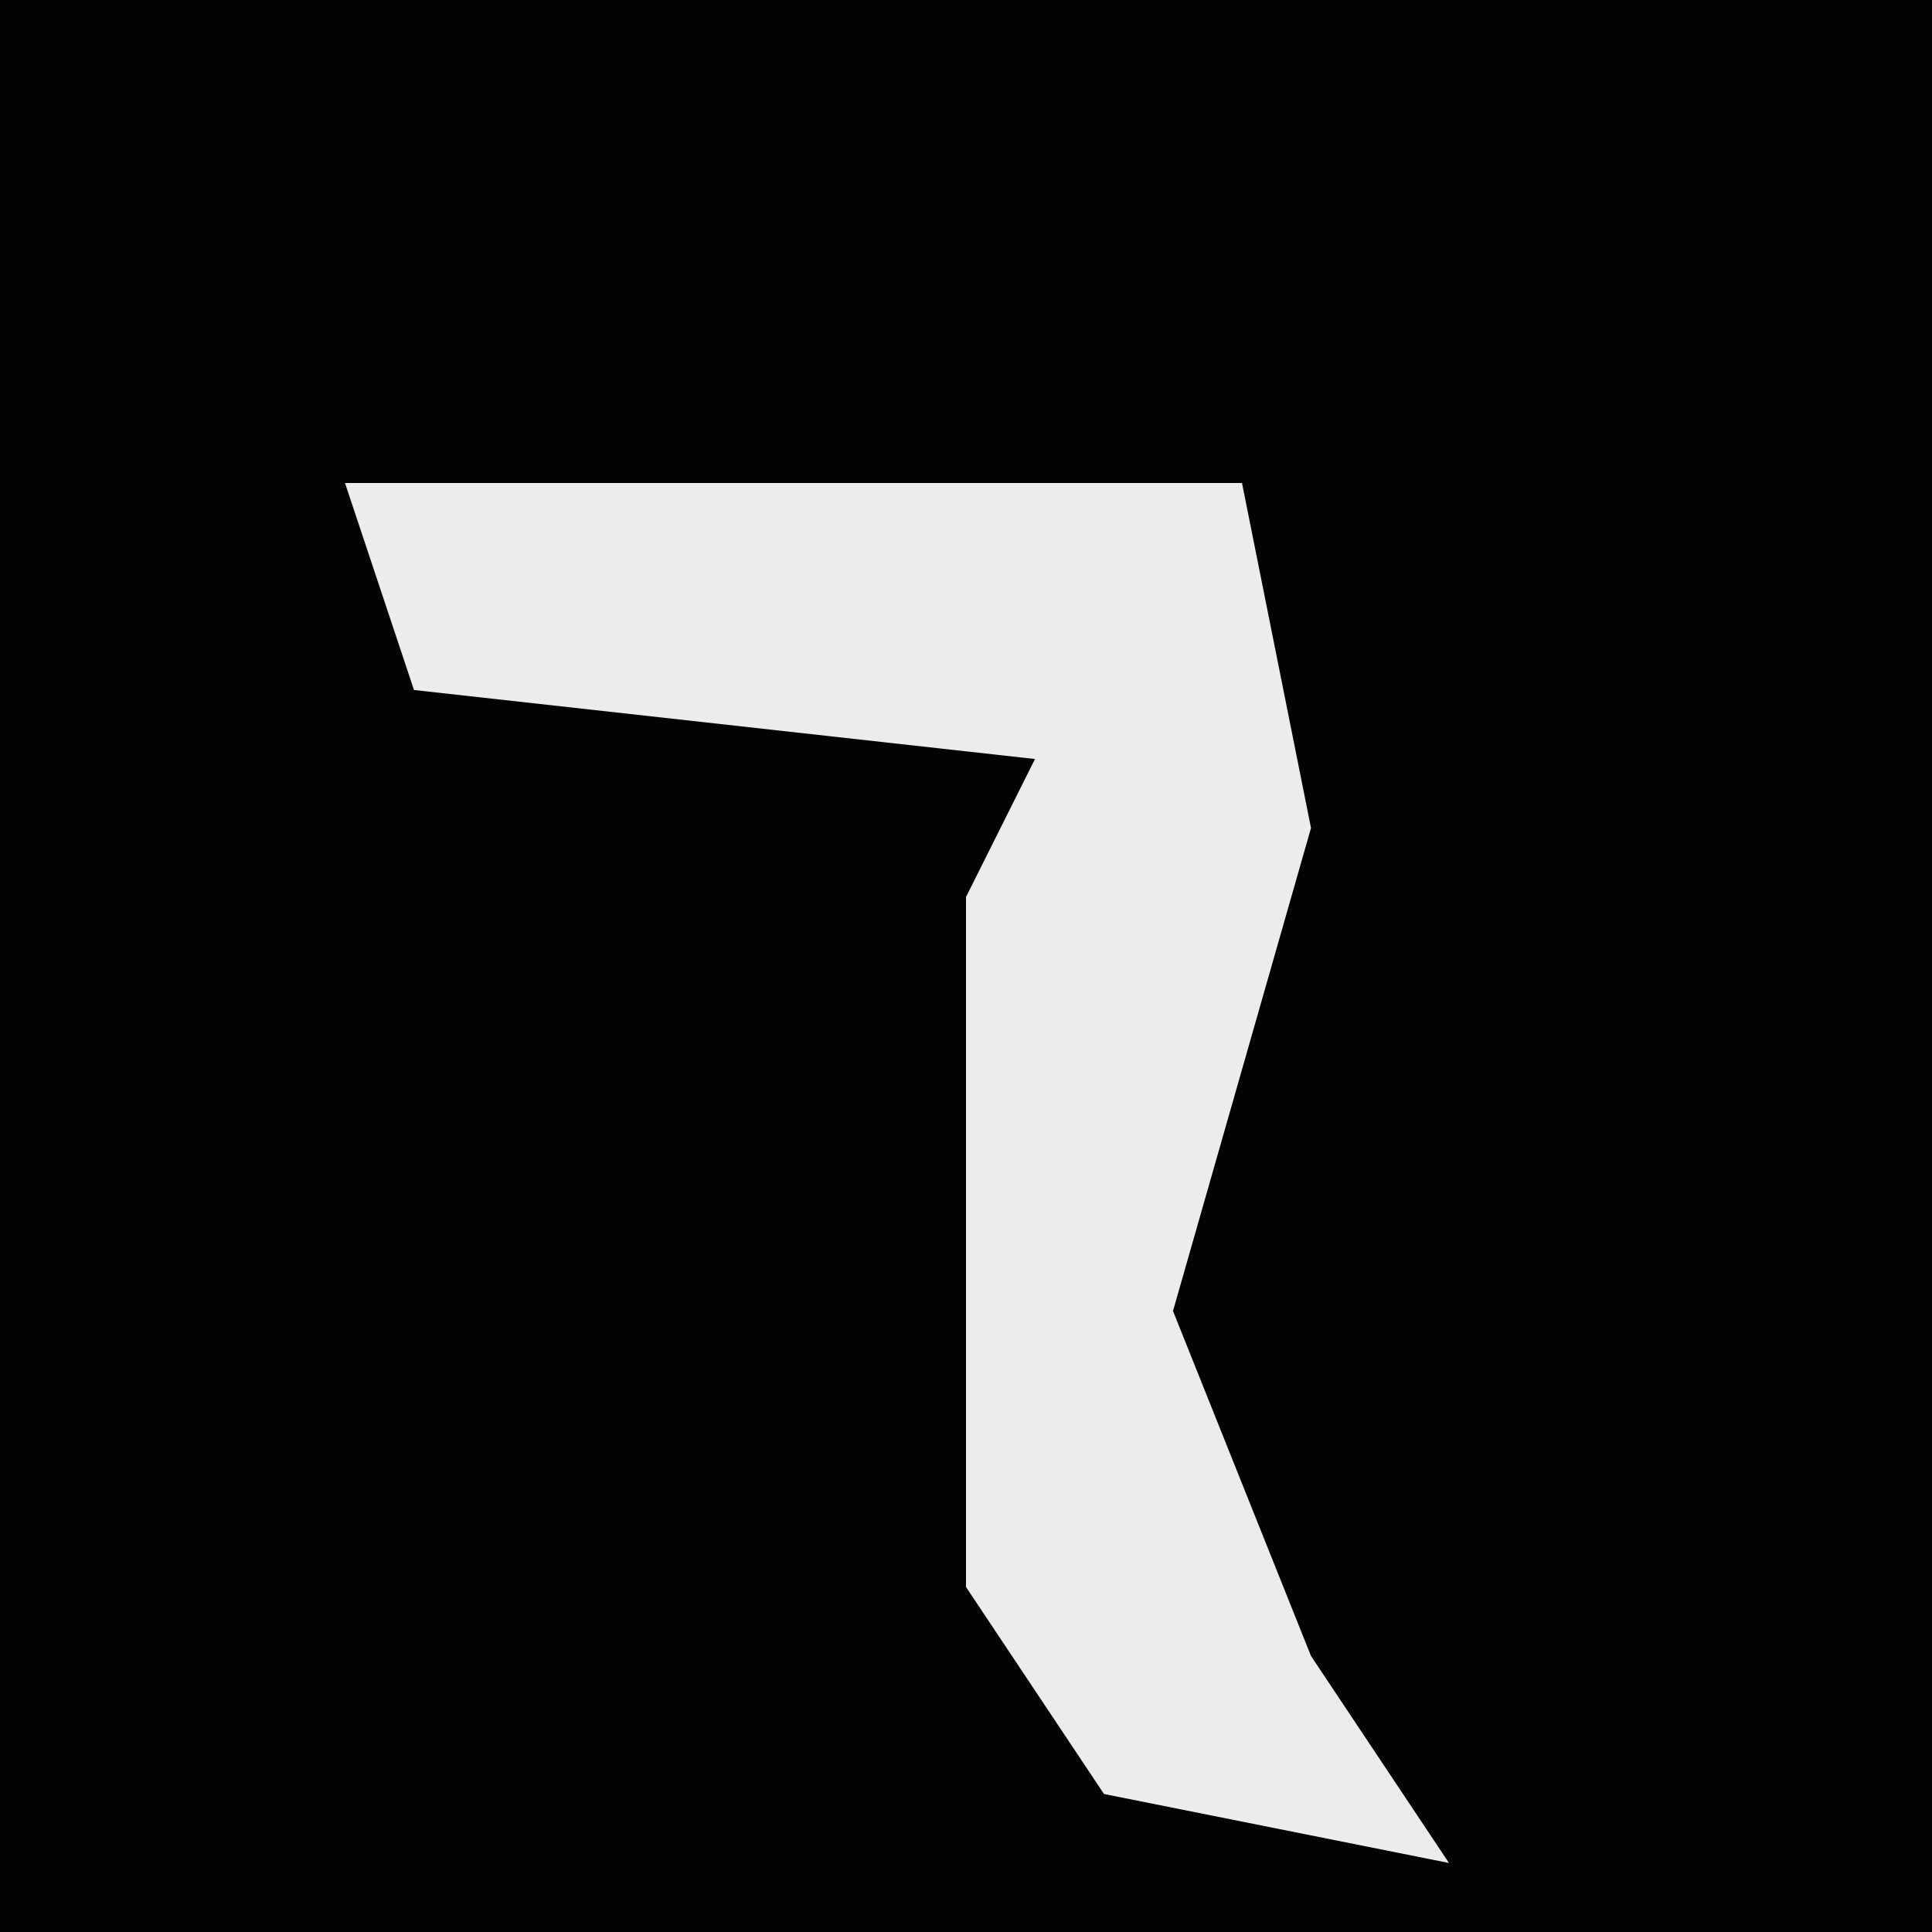 <?xml version="1.0" encoding="UTF-8"?>
<svg version="1.1" xmlns="http://www.w3.org/2000/svg" width="28" height="28">
<path d="M0,0 L28,0 L28,28 L0,28 Z " fill="#030303" transform="translate(0,0)"/>
<path d="M0,0 L13,0 L14,5 L12,12 L14,17 L16,20 L11,19 L9,16 L9,6 L10,4 L1,3 Z " fill="#ECECEC" transform="translate(5,7)"/>
</svg>
